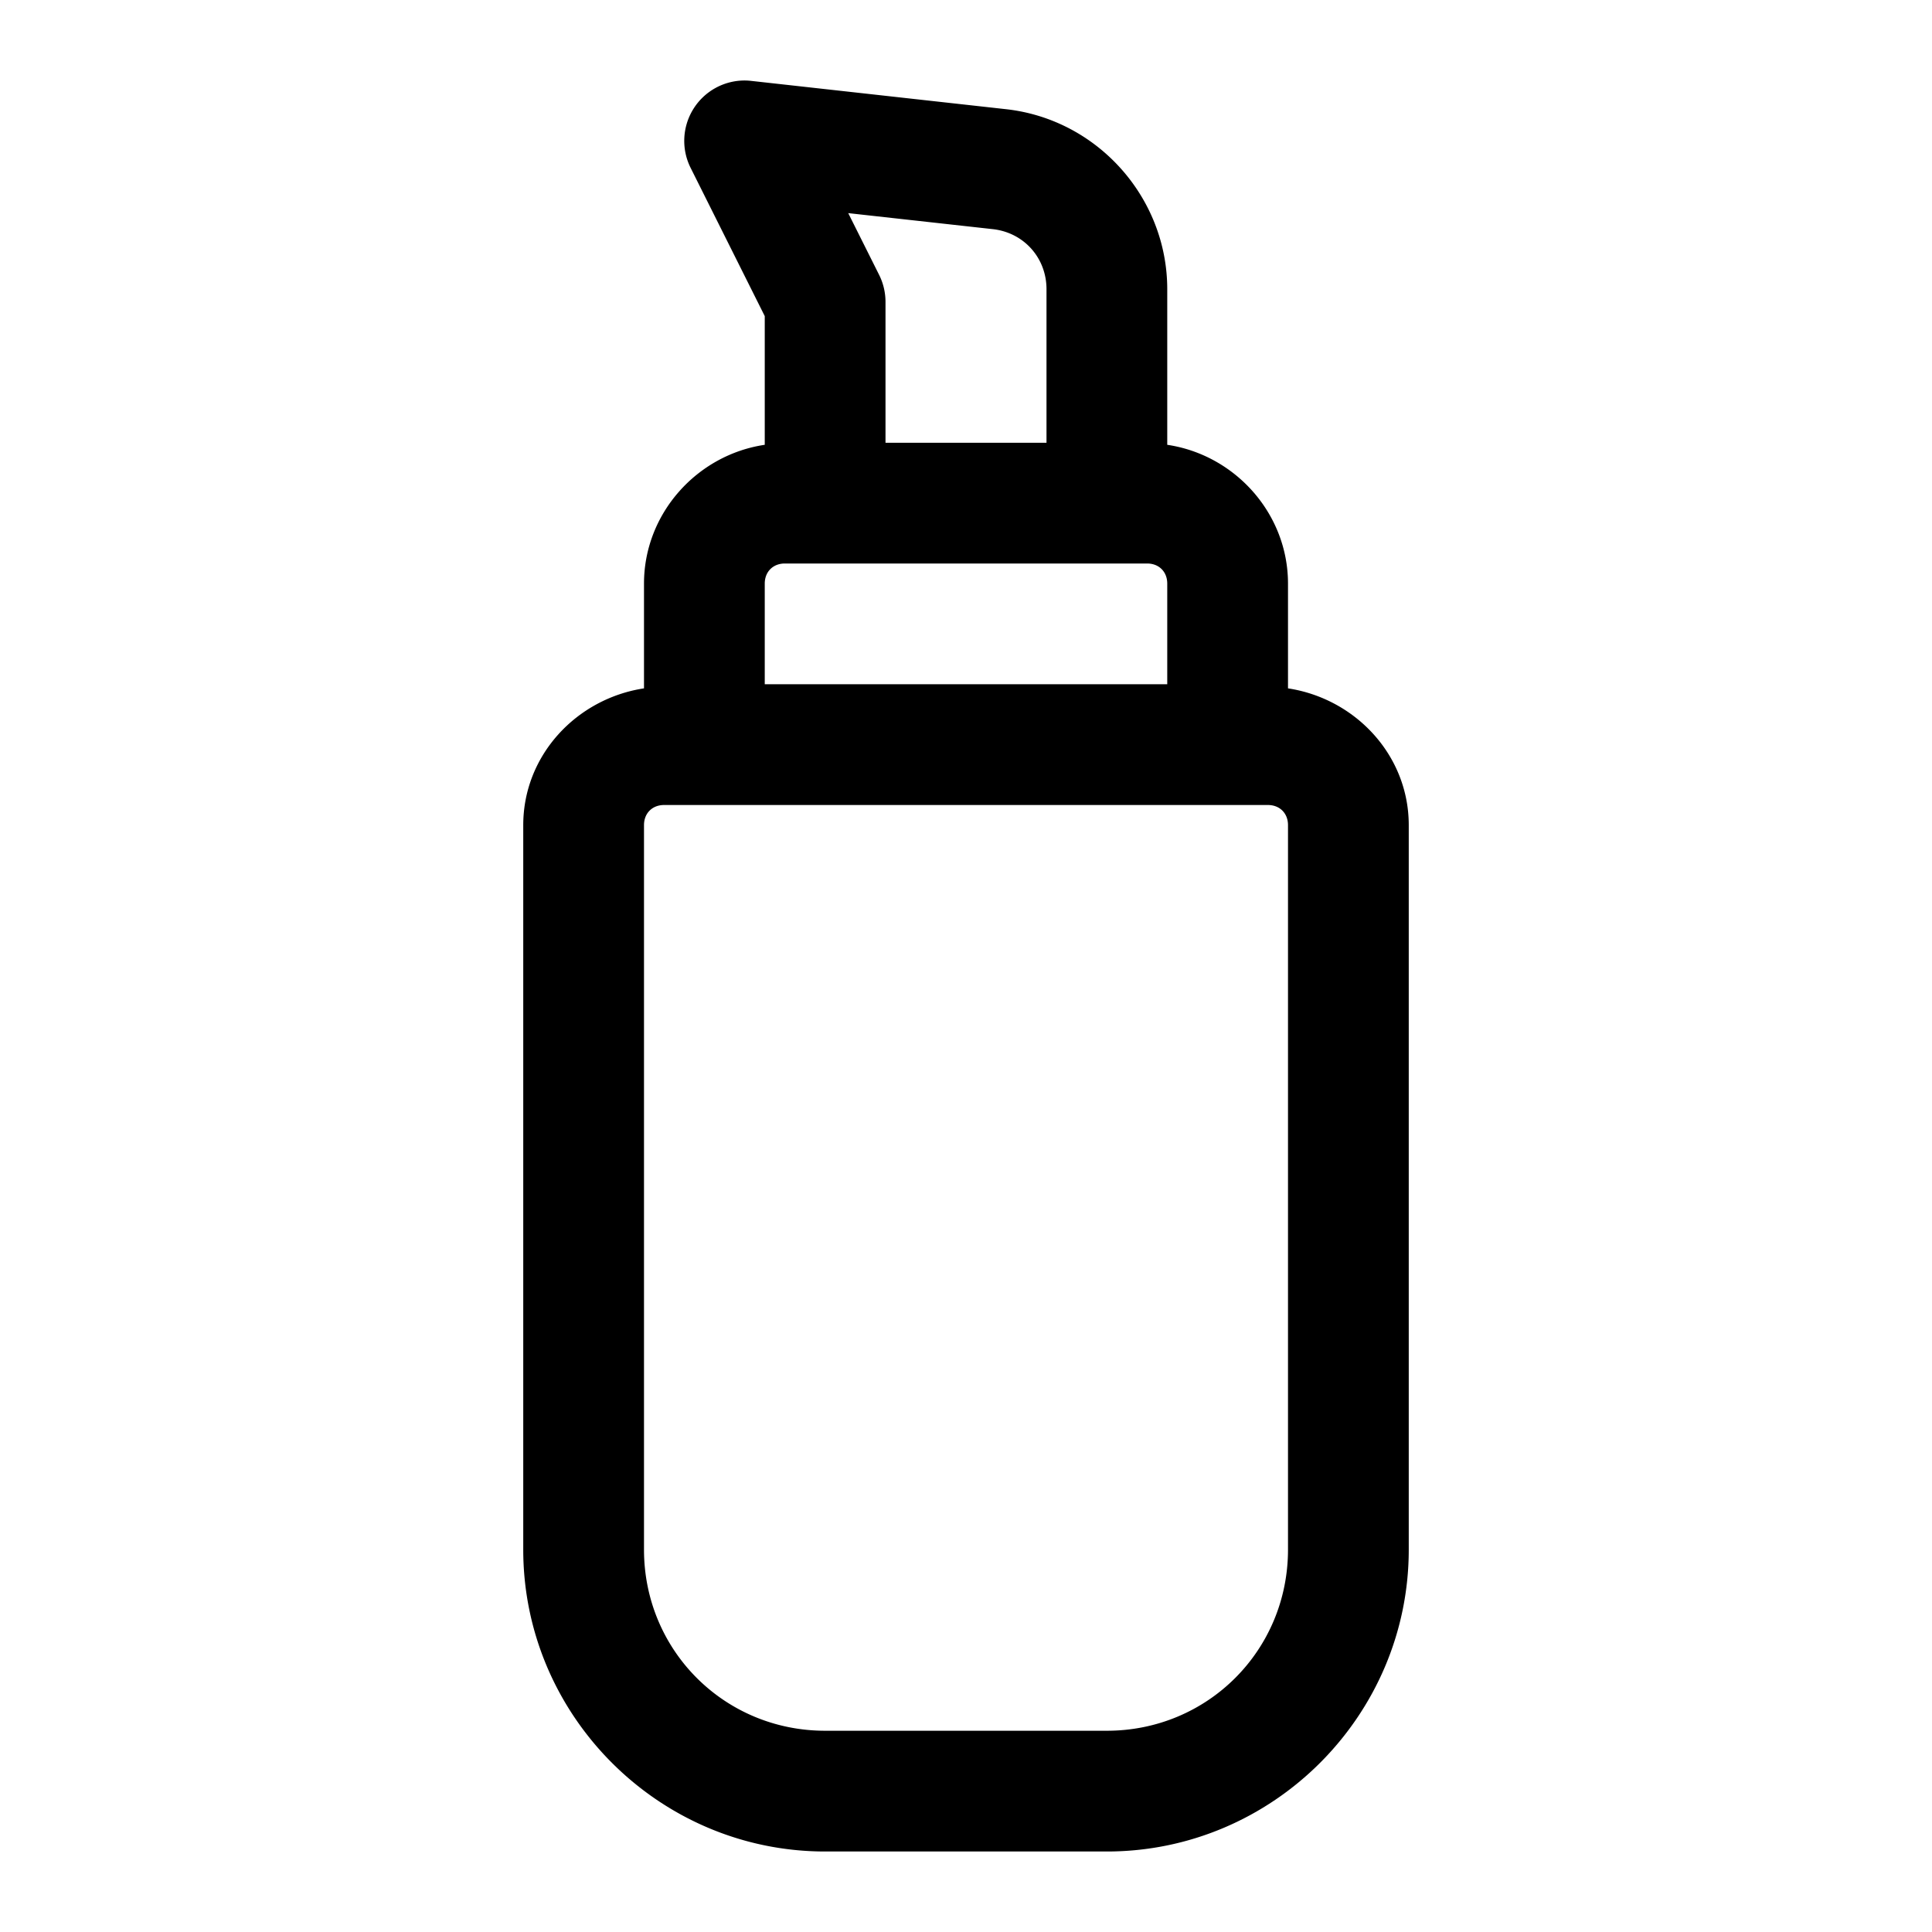<svg fill="#000000" xmlns="http://www.w3.org/2000/svg"  viewBox="0 0 48 48" width="24px" height="24px"><path d="M 18.516 2 A 1.5 1.5 0 0 0 17.158 4.17 L 19 7.854 L 19 11.051 C 17.319 11.3 16 12.756 16 14.5 L 16 17.102 C 14.326 17.357 13 18.762 13 20.5 L 13 38.5 C 13 42.625 16.375 46 20.5 46 L 27.5 46 C 31.625 46 35 42.625 35 38.5 L 35 20.5 C 35 18.762 33.674 17.357 32 17.102 L 32 14.5 C 32 12.756 30.681 11.3 29 11.051 L 29 7.186 C 29 4.905 27.263 2.965 24.996 2.713 L 18.666 2.01 A 1.5 1.5 0 0 0 18.516 2 z M 21.074 5.295 L 24.666 5.693 C 25.439 5.779 26 6.408 26 7.186 L 26 11 L 22 11 L 22 7.5 A 1.5 1.5 0 0 0 21.842 6.83 L 21.074 5.295 z M 19.5 14 L 20.5 14 L 27.5 14 L 28.5 14 C 28.795 14 29 14.205 29 14.5 L 29 17 L 19 17 L 19 14.5 C 19 14.205 19.205 14 19.5 14 z M 16.5 20 L 31.5 20 C 31.795 20 32 20.205 32 20.5 L 32 38.5 C 32 41.003 30.003 43 27.5 43 L 20.5 43 C 17.997 43 16 41.003 16 38.5 L 16 20.5 C 16 20.205 16.205 20 16.5 20 z"/></svg>